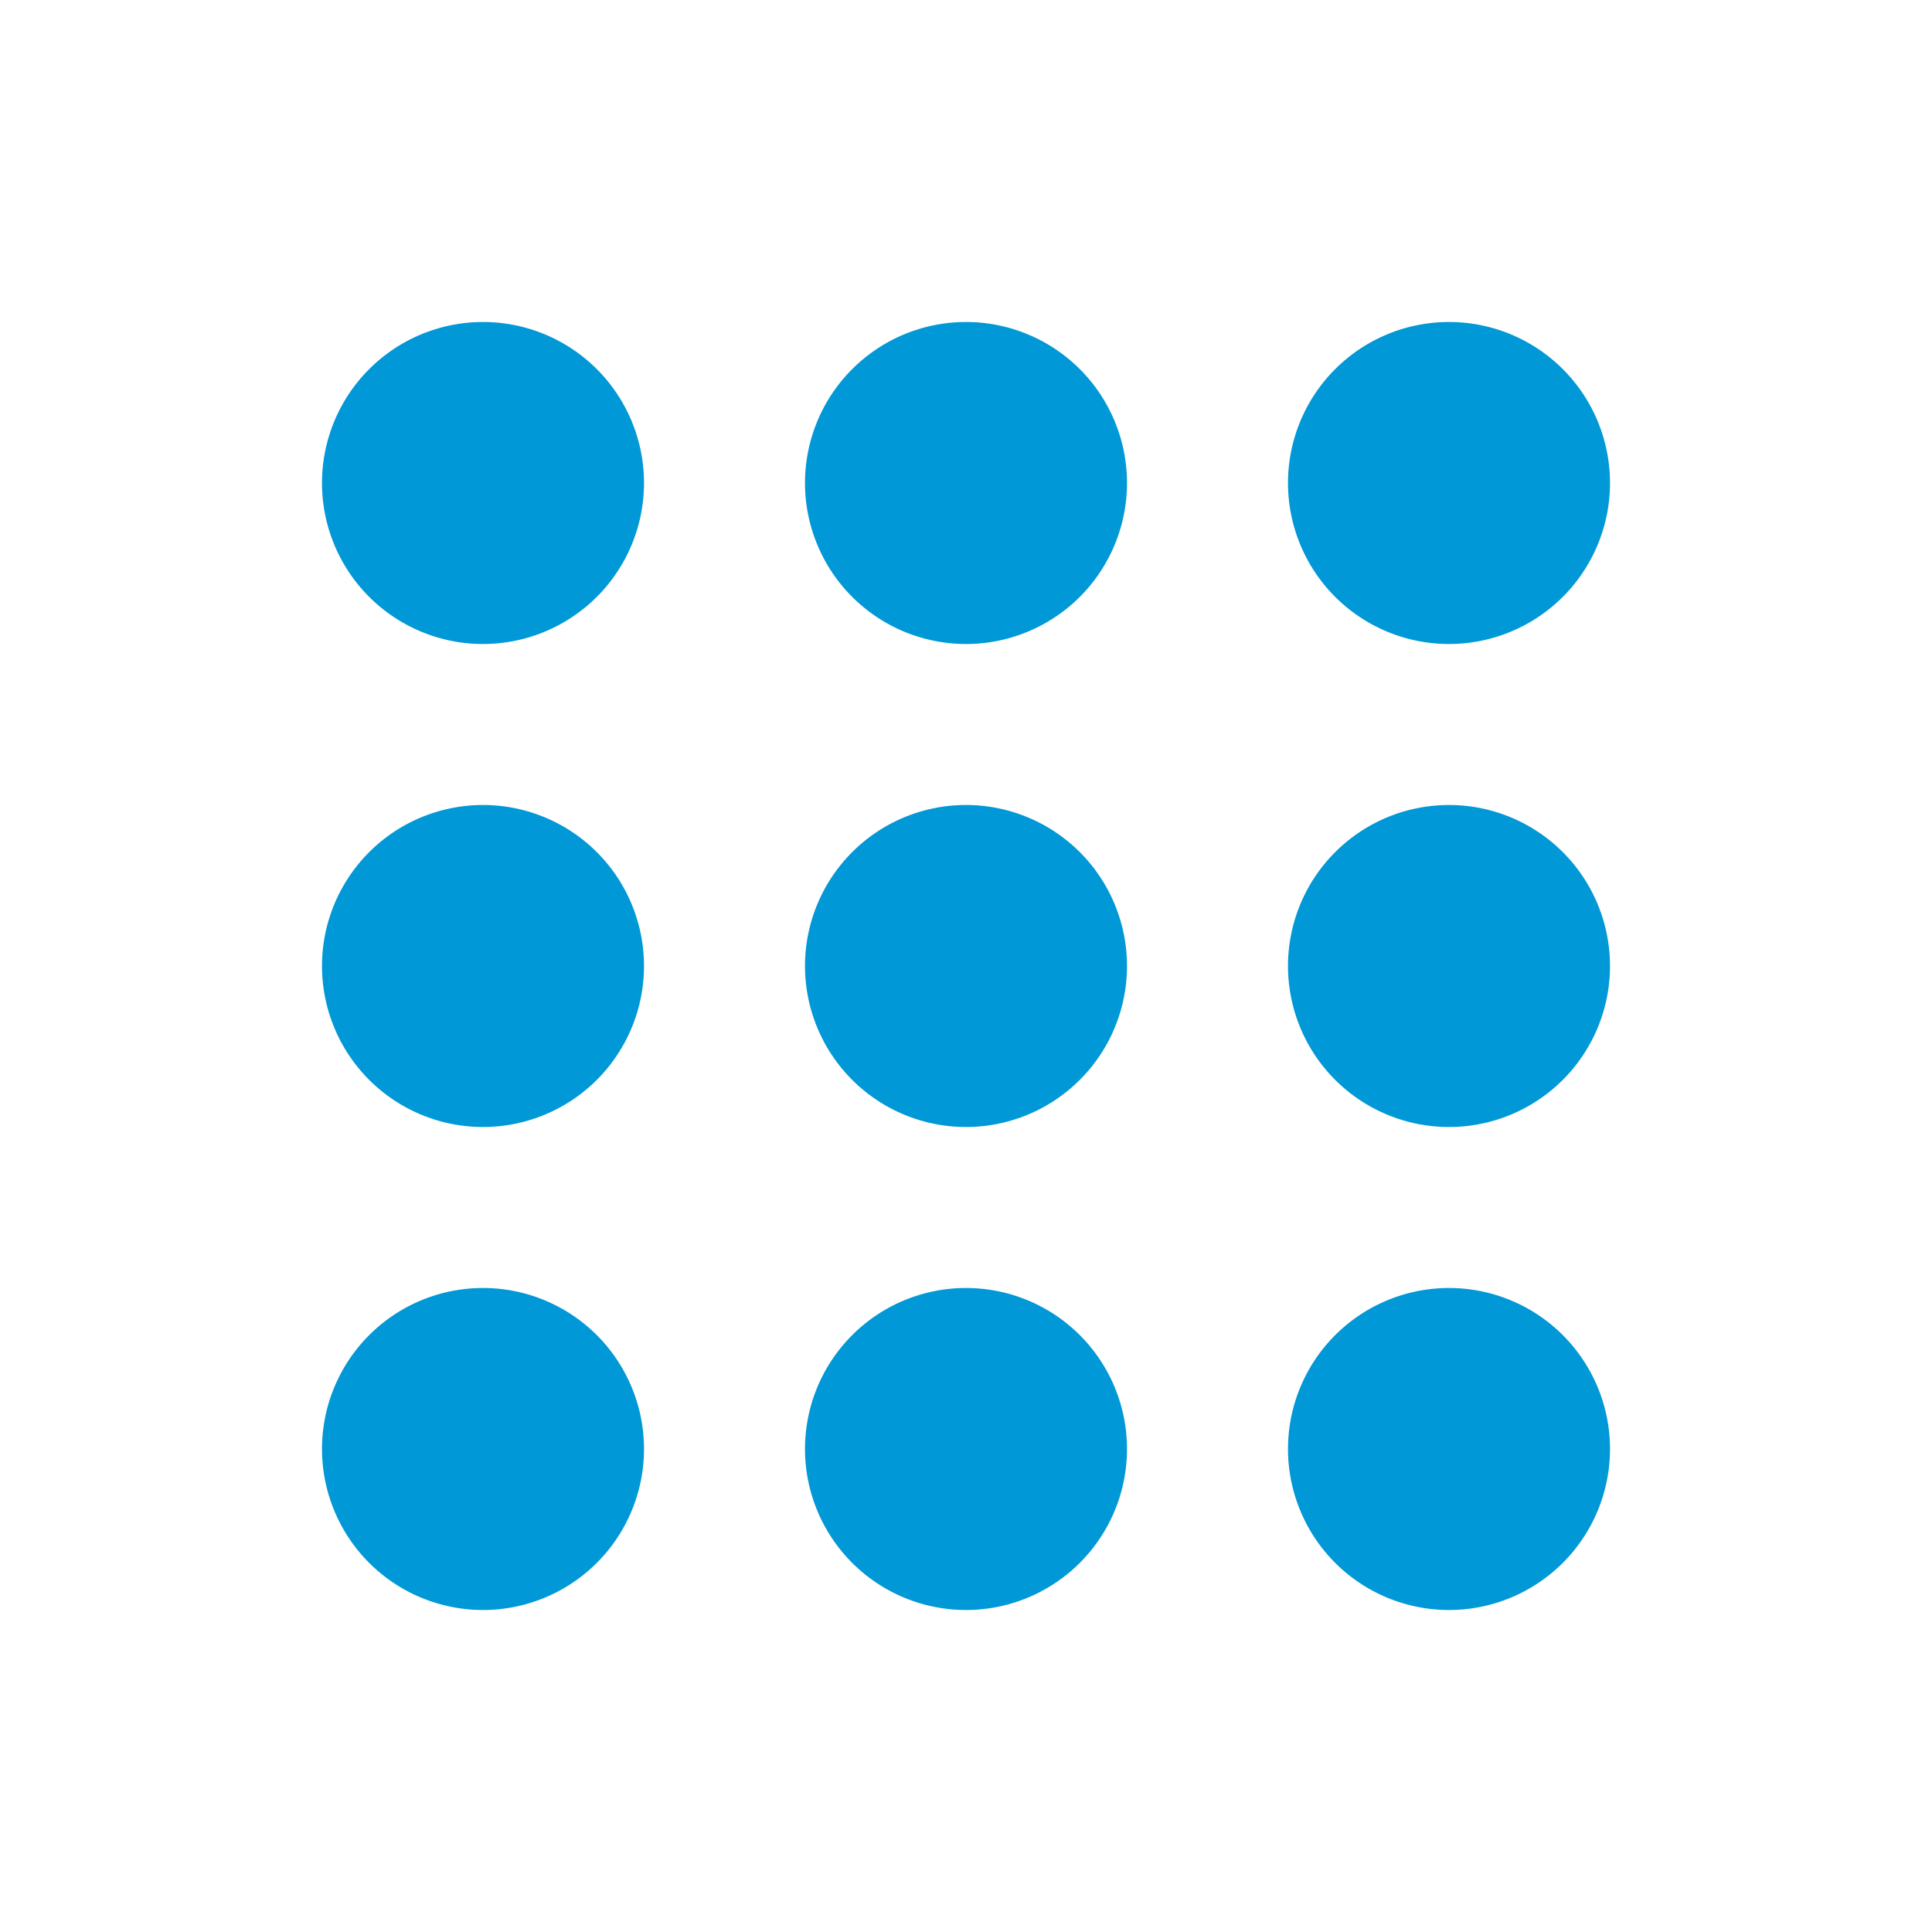 <svg width="24" height="24" fill="none" xmlns="http://www.w3.org/2000/svg"><path fill-rule="evenodd" clip-rule="evenodd" d="M4 6a2 2 0 114 0 2 2 0 01-4 0zm12 0a2 2 0 114 0 2 2 0 01-4 0zm-2 0a2 2 0 10-4 0 2 2 0 004 0zM4 12a2 2 0 114 0 2 2 0 01-4 0zm16 0a2 2 0 10-4 0 2 2 0 004 0zm-10 0a2 2 0 114 0 2 2 0 01-4 0zm-2 6a2 2 0 10-4 0 2 2 0 004 0zm8 0a2 2 0 114 0 2 2 0 01-4 0zm-2 0a2 2 0 10-4 0 2 2 0 004 0z" fill="#0098D6"/></svg>